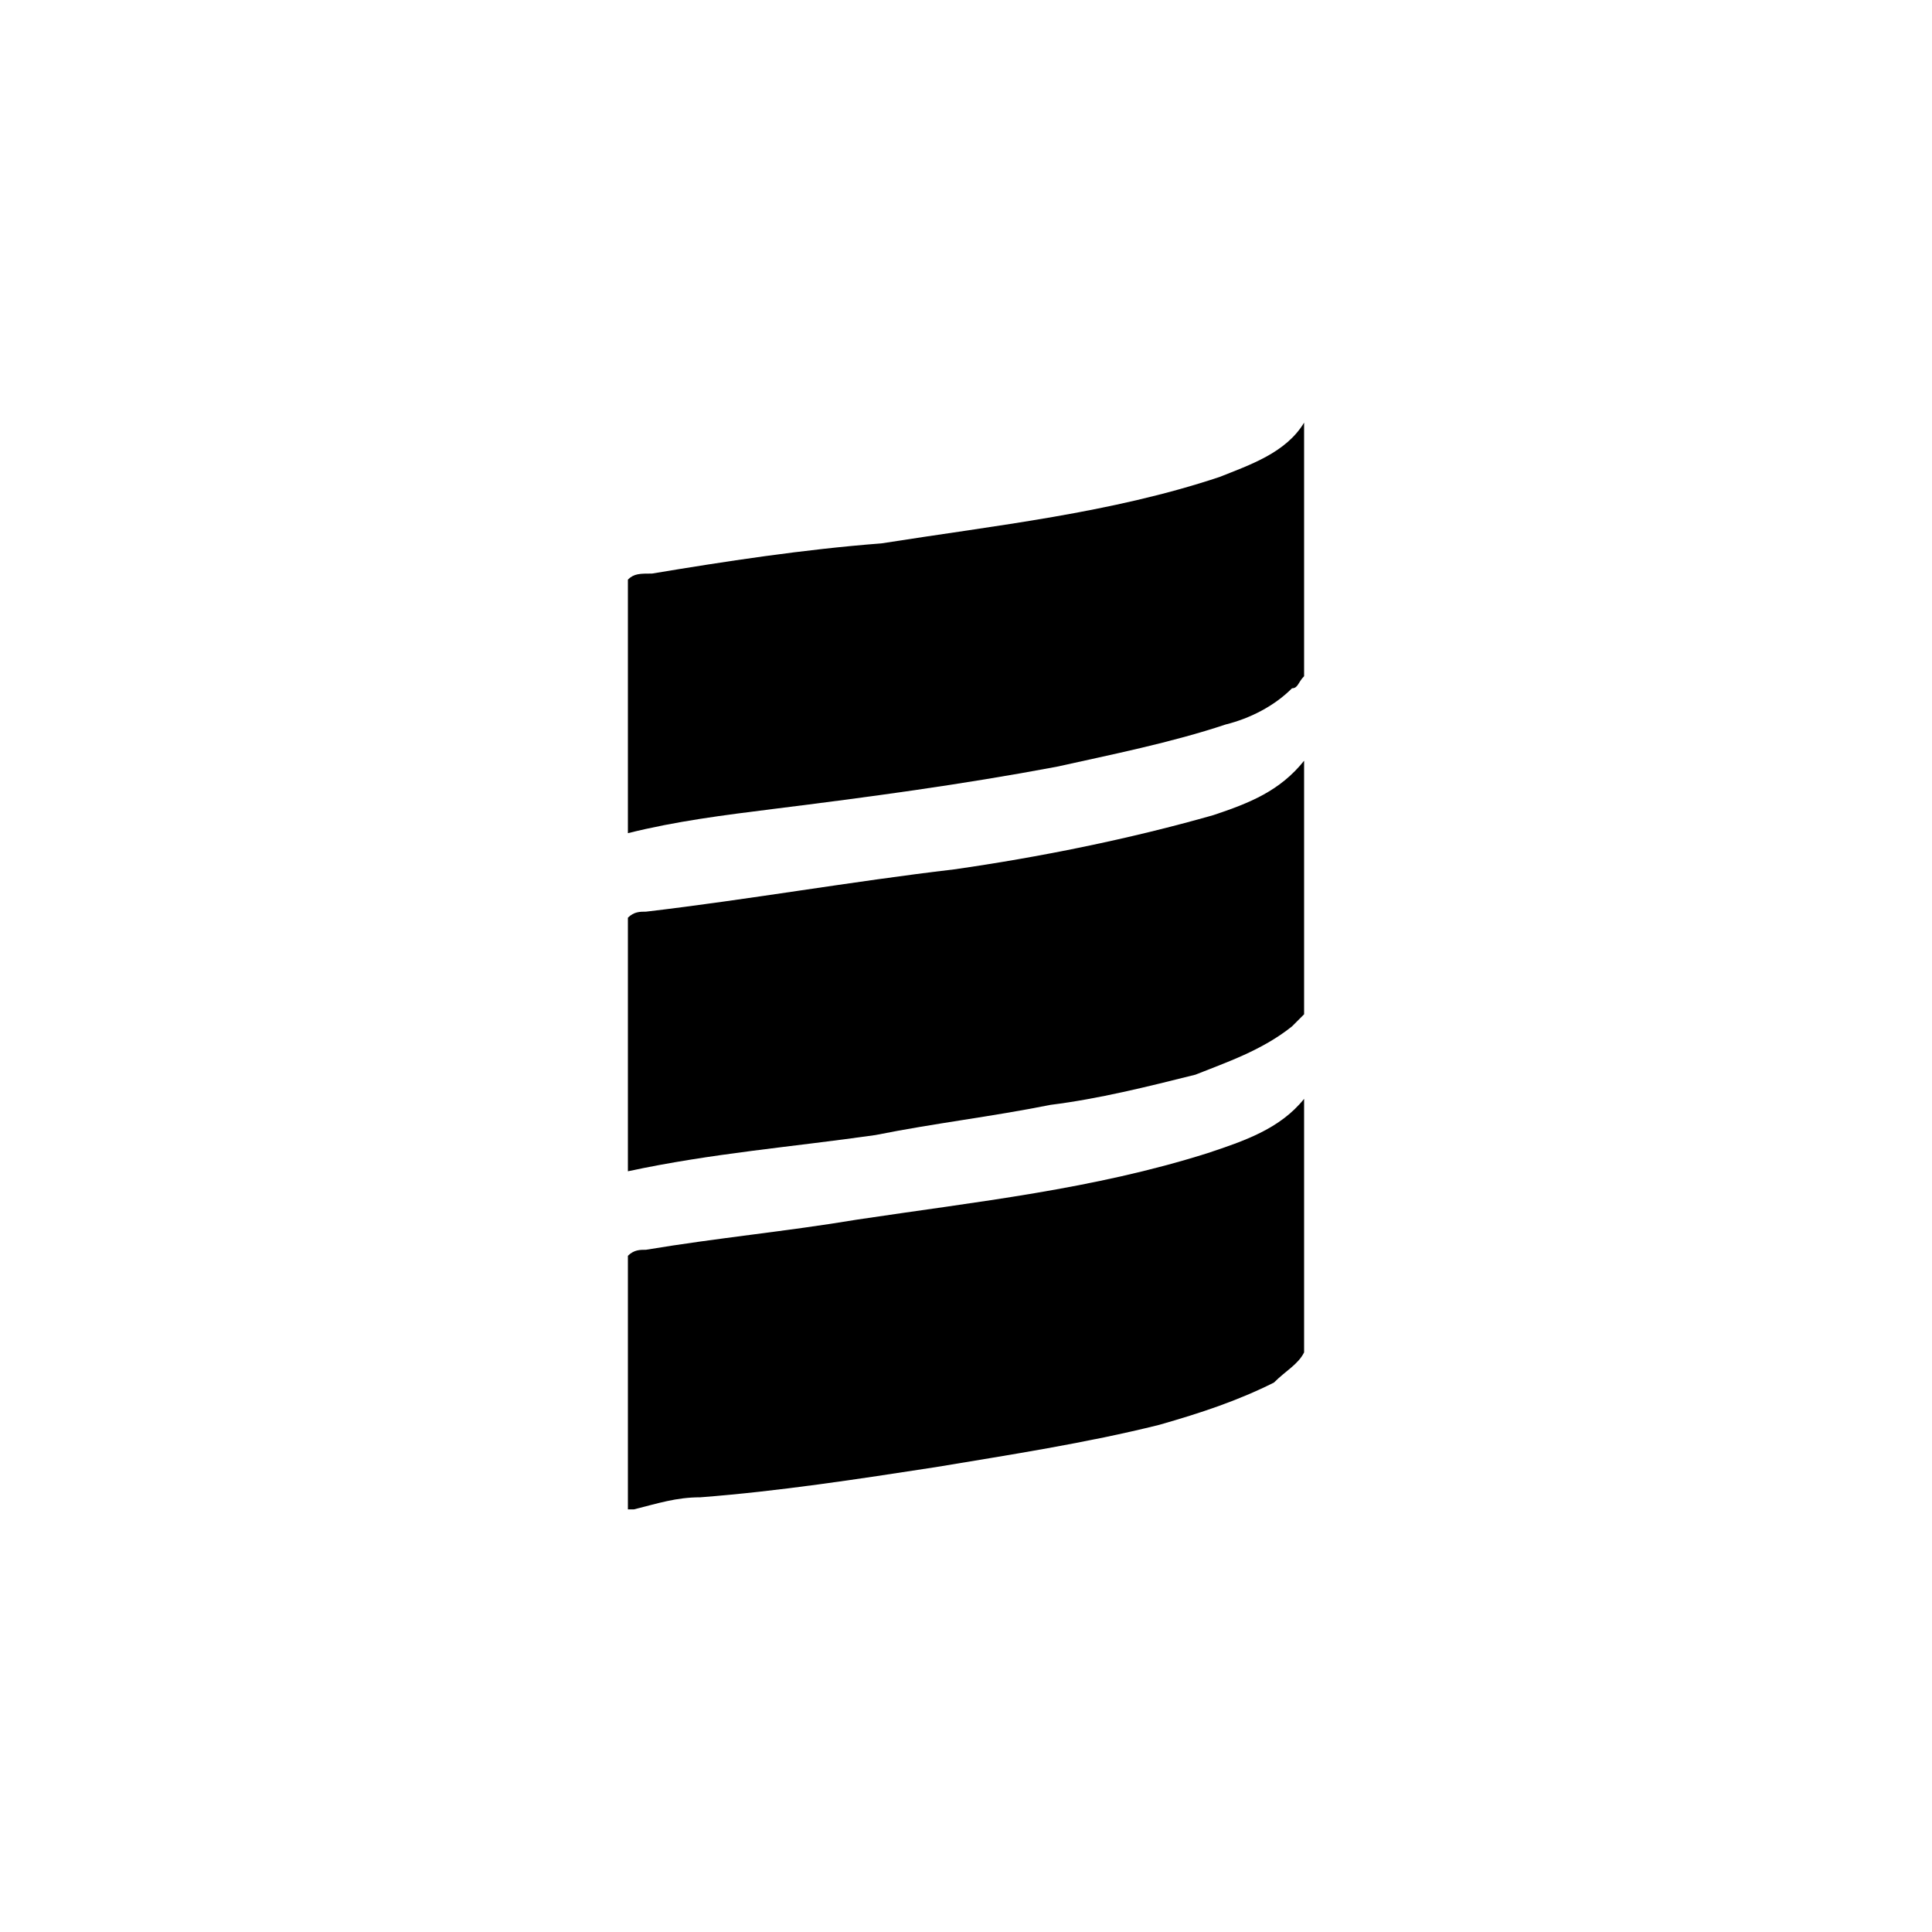 <svg xmlns="http://www.w3.org/2000/svg" xmlns:xlink="http://www.w3.org/1999/xlink" id="Layer_1" x="0" y="0" enable-background="new 0 0 32 32" version="1.1" viewBox="0 0 32 32" xml:space="preserve"><g><path d="M21.6,7c0,1.4,0,2.8,0,4.2c-0.1,0.1-0.1,0.2-0.2,0.2c-0.3,0.3-0.7,0.5-1.1,0.6c-0.9,0.3-1.9,0.5-2.8,0.7 c-1.6,0.3-3.1,0.5-4.7,0.7c-0.8,0.1-1.6,0.2-2.4,0.4c0-1.4,0-2.8,0-4.2c0.1-0.1,0.2-0.1,0.4-0.1C12,9.3,13.3,9.1,14.6,9 c1.9-0.3,3.8-0.5,5.6-1.1C20.7,7.7,21.3,7.5,21.6,7z"/><path d="M21.6,12.6c0,1.4,0,2.8,0,4.2c-0.1,0.1-0.1,0.1-0.2,0.2c-0.5,0.4-1.1,0.6-1.6,0.8c-0.8,0.2-1.6,0.4-2.4,0.5 c-1,0.2-1.9,0.3-2.9,0.5c-1.4,0.2-2.7,0.3-4.1,0.6c0-1.4,0-2.8,0-4.2c0.1-0.1,0.2-0.1,0.3-0.1c1.7-0.2,3.4-0.5,5.1-0.7 c1.4-0.2,2.9-0.5,4.3-0.9C20.7,13.3,21.2,13.1,21.6,12.6z"/><path d="M10.5,25c0,0-0.1,0-0.1,0c0-1.4,0-2.8,0-4.2c0.1-0.1,0.2-0.1,0.3-0.1c1.2-0.2,2.3-0.3,3.5-0.5c2-0.3,3.9-0.5,5.8-1.1 c0.6-0.2,1.2-0.4,1.6-0.9c0,1.4,0,2.8,0,4.2c-0.1,0.2-0.3,0.3-0.5,0.5c-0.6,0.3-1.2,0.5-1.9,0.7c-1.2,0.3-2.5,0.5-3.7,0.7 c-1.3,0.2-2.6,0.4-3.9,0.5C11.2,24.8,10.9,24.9,10.5,25z"/></g></svg>